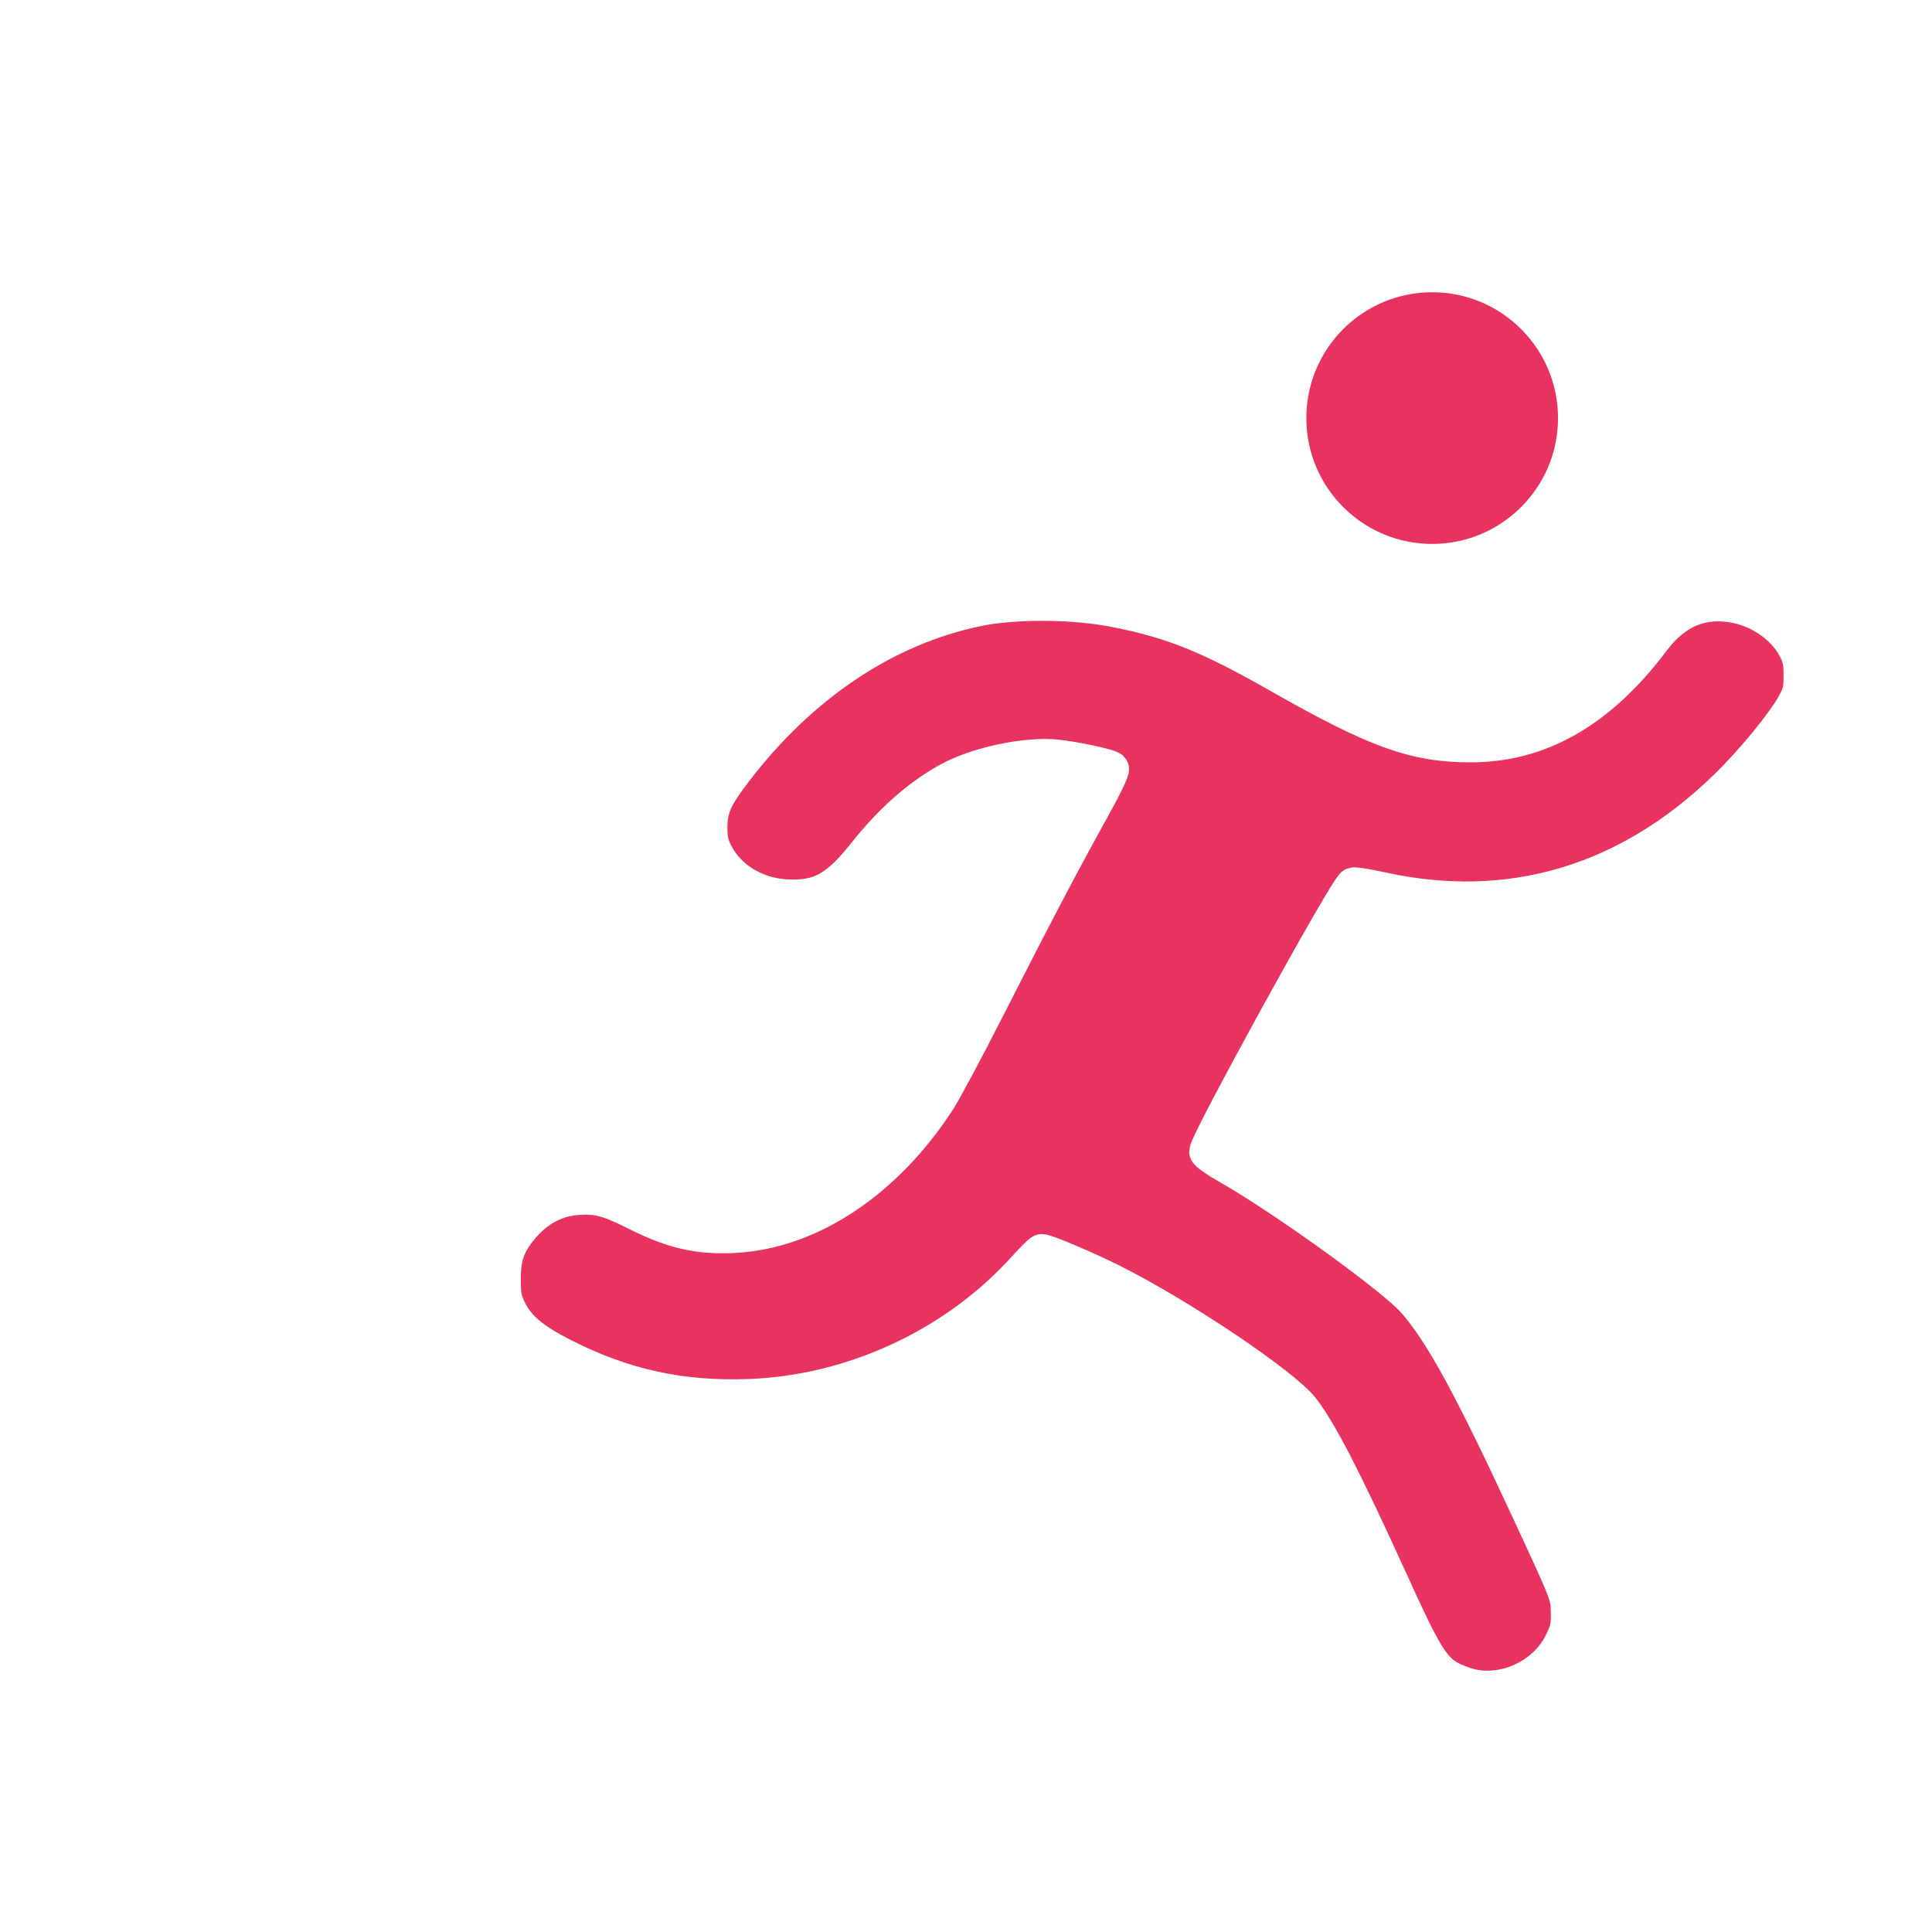 <svg xmlns="http://www.w3.org/2000/svg" xmlns:osb="http://www.openswatchbook.org/uri/2009/osb" xmlns:svg="http://www.w3.org/2000/svg" xmlns:xlink="http://www.w3.org/1999/xlink" id="svg2" width="100" height="100" version="1.1" viewBox="0 0 100 100"><defs id="defs4"><linearGradient id="linearGradient4177" osb:paint="solid"><stop style="stop-color:#000;stop-opacity:1" id="stop4179" offset="0"/></linearGradient><clipPath id="clipPath4234" clipPathUnits="userSpaceOnUse"><path style="opacity:1;fill:#fff;fill-opacity:1;fill-rule:nonzero;stroke:#fff;stroke-width:2.853;stroke-linecap:round;stroke-linejoin:round;stroke-miterlimit:4;stroke-dasharray:none;stroke-dashoffset:0;stroke-opacity:1" id="path4236" d="M 49.337,1019.811 27.745,981.749 6.153,943.688 l 43.758,0.332 43.758,0.332 -22.166,37.73 z" transform="matrix(0,-1.008,0.581,0,-544.273,1052.157)"/></clipPath><clipPath id="clipPath4238" clipPathUnits="userSpaceOnUse"><path style="opacity:1;fill:#fff;fill-opacity:1;fill-rule:nonzero;stroke:#fff;stroke-width:2.853;stroke-linecap:round;stroke-linejoin:round;stroke-miterlimit:4;stroke-dasharray:none;stroke-dashoffset:0;stroke-opacity:1" id="path4240" d="M 49.337,1019.811 27.745,981.749 6.153,943.688 l 43.758,0.332 43.758,0.332 -22.166,37.73 z" transform="matrix(0,-1.008,0.581,0,-544.273,1052.157)"/></clipPath><clipPath id="clipPath4242" clipPathUnits="userSpaceOnUse"><path style="opacity:1;fill:#fff;fill-opacity:1;fill-rule:nonzero;stroke:#fff;stroke-width:2.853;stroke-linecap:round;stroke-linejoin:round;stroke-miterlimit:4;stroke-dasharray:none;stroke-dashoffset:0;stroke-opacity:1" id="path4244" d="M 49.337,1019.811 27.745,981.749 6.153,943.688 l 43.758,0.332 43.758,0.332 -22.166,37.73 z" transform="matrix(0,-1.008,0.581,0,-544.273,1052.157)"/></clipPath></defs><g id="layer1" transform="translate(0,-952.362)"><use id="use4166" width="100%" height="100%" x="0" y="0" transform="matrix(-1,0,0,1,99.748,-0.179)" xlink:href="#path4162"/><circle style="opacity:1;fill:#e7335d;fill-opacity:1;fill-rule:nonzero;stroke:#fff;stroke-width:1.8;stroke-linecap:square;stroke-linejoin:round;stroke-miterlimit:4;stroke-dasharray:none;stroke-dashoffset:0;stroke-opacity:1" id="path4155" cx="74.129" cy="974.002" r="7.413"/><g id="g4212" transform="matrix(0.9,0,0,0.9,96.332,105.948)"><path style="fill:#e7335d;fill-opacity:1;stroke:#fff;stroke-width:2;stroke-miterlimit:4;stroke-dasharray:none;stroke-opacity:1" id="path4214" d="m -22.861,1037.312 c -1.675,-0.603 -1.953,-1 -4.274,-6.1 -2.547,-5.596 -3.957,-8.339 -4.982,-9.688 -1.055,-1.389 -7.029,-5.407 -10.975,-7.382 -1.472,-0.737 -3.769,-1.711 -4.034,-1.711 -0.059,0 -0.512,0.447 -1.006,0.994 -3.952,4.376 -9.827,7.113 -15.763,7.341 -3.959,0.152 -7.278,-0.573 -10.776,-2.354 -1.73,-0.881 -2.578,-1.596 -3.062,-2.581 -0.305,-0.621 -0.35,-0.859 -0.35,-1.838 0,-1.342 0.302,-2.116 1.223,-3.135 0.848,-0.938 1.905,-1.458 3.102,-1.528 1.116,-0.065 1.74,0.106 3.362,0.92 2.081,1.045 3.567,1.38 5.62,1.268 4.339,-0.237 8.672,-3.117 11.697,-7.775 0.357,-0.55 1.621,-2.913 2.809,-5.25 2.68,-5.275 4.424,-8.595 6.031,-11.481 0.736,-1.322 1.197,-2.277 1.13,-2.344 -0.147,-0.147 -2.126,-0.57 -3.166,-0.677 -1.769,-0.181 -4.617,0.43 -6.243,1.34 -1.728,0.967 -3.277,2.343 -4.801,4.262 -1.583,1.994 -2.588,2.539 -4.499,2.438 -1.789,-0.094 -3.36,-1.072 -4.084,-2.542 -0.239,-0.487 -0.305,-0.812 -0.299,-1.497 0.008,-1.051 0.299,-1.702 1.411,-3.158 3.817,-4.998 8.672,-8.248 13.957,-9.345 2.173,-0.451 5.548,-0.428 7.973,0.054 3.285,0.653 5.346,1.484 9.391,3.787 5.58,3.176 7.793,3.974 11.019,3.974 3.99,0 7.425,-1.976 10.465,-6.02 1.307,-1.738 2.9,-2.382 4.865,-1.965 1.4,0.297 2.72,1.256 3.327,2.417 0.269,0.515 0.33,0.801 0.332,1.567 0.002,0.826 -0.046,1.027 -0.406,1.688 -0.59,1.082 -2.418,3.302 -3.923,4.762 -5.647,5.482 -12.443,7.485 -19.836,5.847 -0.78,-0.173 -1.49,-0.286 -1.579,-0.253 -0.376,0.144 -8.444,14.817 -8.439,15.346 0.001,0.095 0.548,0.482 1.216,0.86 3.167,1.794 9.493,6.353 10.699,7.711 1.58,1.779 3.279,4.886 6.651,12.164 2.251,4.857 2.218,4.773 2.232,5.815 0.01,0.753 -0.046,0.996 -0.4,1.714 -0.991,2.014 -3.564,3.091 -5.618,2.352 z"/></g><g id="g4251" transform="translate(30.75,-6.25)" style="fill:#fff"><path style="fill:#fff" id="path4253" d="m -11.79,1008.011 c -0.412,-0.039 -4.274,-0.207 -8.582,-0.373 -8.692,-0.336 -8.686,-0.334 -8.956,-2.021 -0.209,-1.303 0.698,-2.206 2.213,-2.205 0.591,2e-4 4.696,-0.176 9.122,-0.391 8.892,-0.433 8.861,-0.436 9.489,1.068 0.79,1.891 -0.393,4.182 -2.084,4.033 -0.25,-0.022 -0.791,-0.072 -1.204,-0.111 z m -0.21,-11.81 c -8.883,-0.41 -8.964,-0.419 -9.438,-1.004 -0.665,-0.822 -0.609,-1.926 0.136,-2.671 0.51,-0.51 0.858,-0.614 2.062,-0.614 0.797,-2e-4 5.318,-0.171 10.048,-0.38 9.634,-0.425 9.456,-0.447 10.179,1.284 0.435,1.041 0.135,2.509 -0.661,3.229 -0.698,0.631 -1.758,0.645 -12.326,0.157 z m 9.5,-11.513 c -8.89,-0.398 -8.963,-0.406 -9.438,-0.992 -0.665,-0.822 -0.609,-1.926 0.136,-2.671 0.51,-0.51 0.858,-0.614 2.062,-0.614 0.797,-3e-4 5.306,-0.171 10.021,-0.379 5.319,-0.235 8.735,-0.291 9.003,-0.148 1.867,0.999 1.897,4.034 0.05,4.957 -0.722,0.361 -0.186,0.368 -11.835,-0.154 z"/></g></g></svg>
